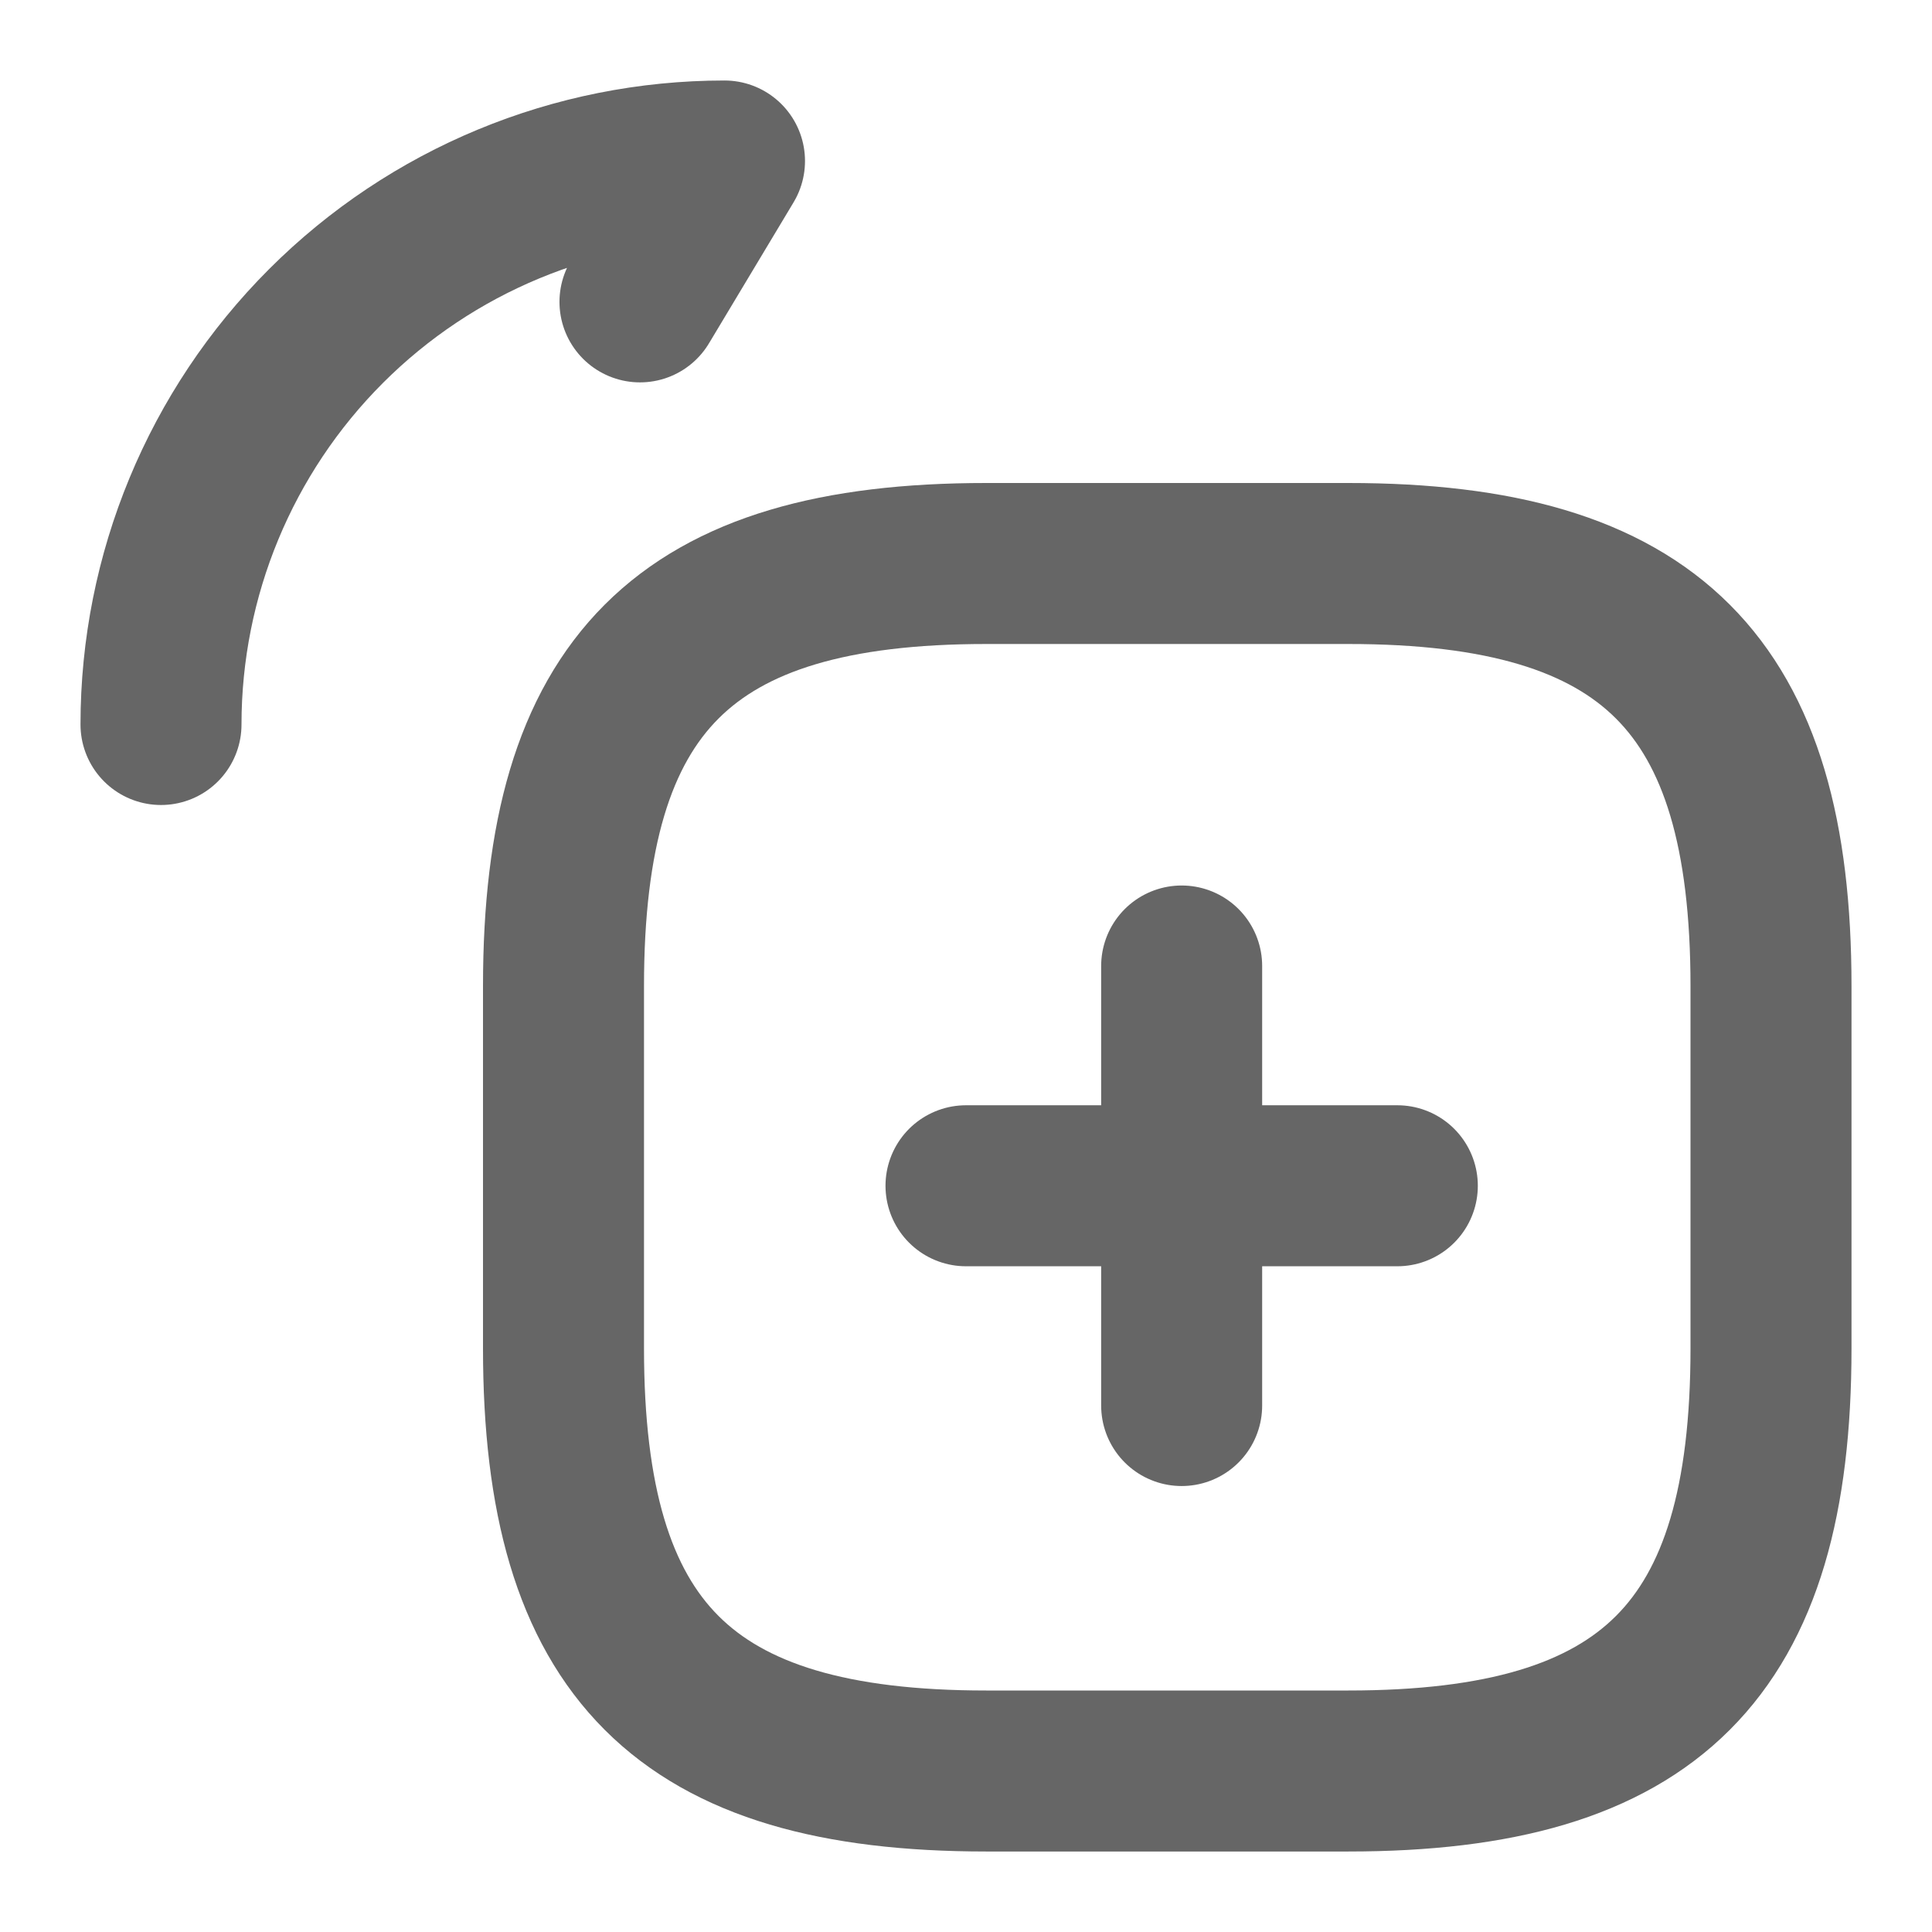 <svg width="24" height="24" viewBox="0 0 24 24" fill="none" xmlns="http://www.w3.org/2000/svg">
<path d="M16.75 22H12.25C8.5 22 7 20.5 7 16.75V12.25C7 8.5 8.5 7 12.25 7H16.75C20.5 7 22 8.5 22 12.25V16.75C22 20.5 20.5 22 16.75 22Z" stroke="#666666" stroke-width="2" stroke-linecap="round" stroke-linejoin="round"/>
<path d="M2 9C2 7.143 2.737 5.363 4.05 4.05C5.363 2.737 7.143 2 9 2L7.95 3.75" stroke="#666666" stroke-width="2" stroke-linecap="round" stroke-linejoin="round"/>
<path d="M12 14.73H17.358" stroke="#666666" stroke-width="2" stroke-linecap="round" stroke-linejoin="round"/>
<path d="M14.679 12V17.46" stroke="#666666" stroke-width="2" stroke-linecap="round" stroke-linejoin="round"/>
</svg>
